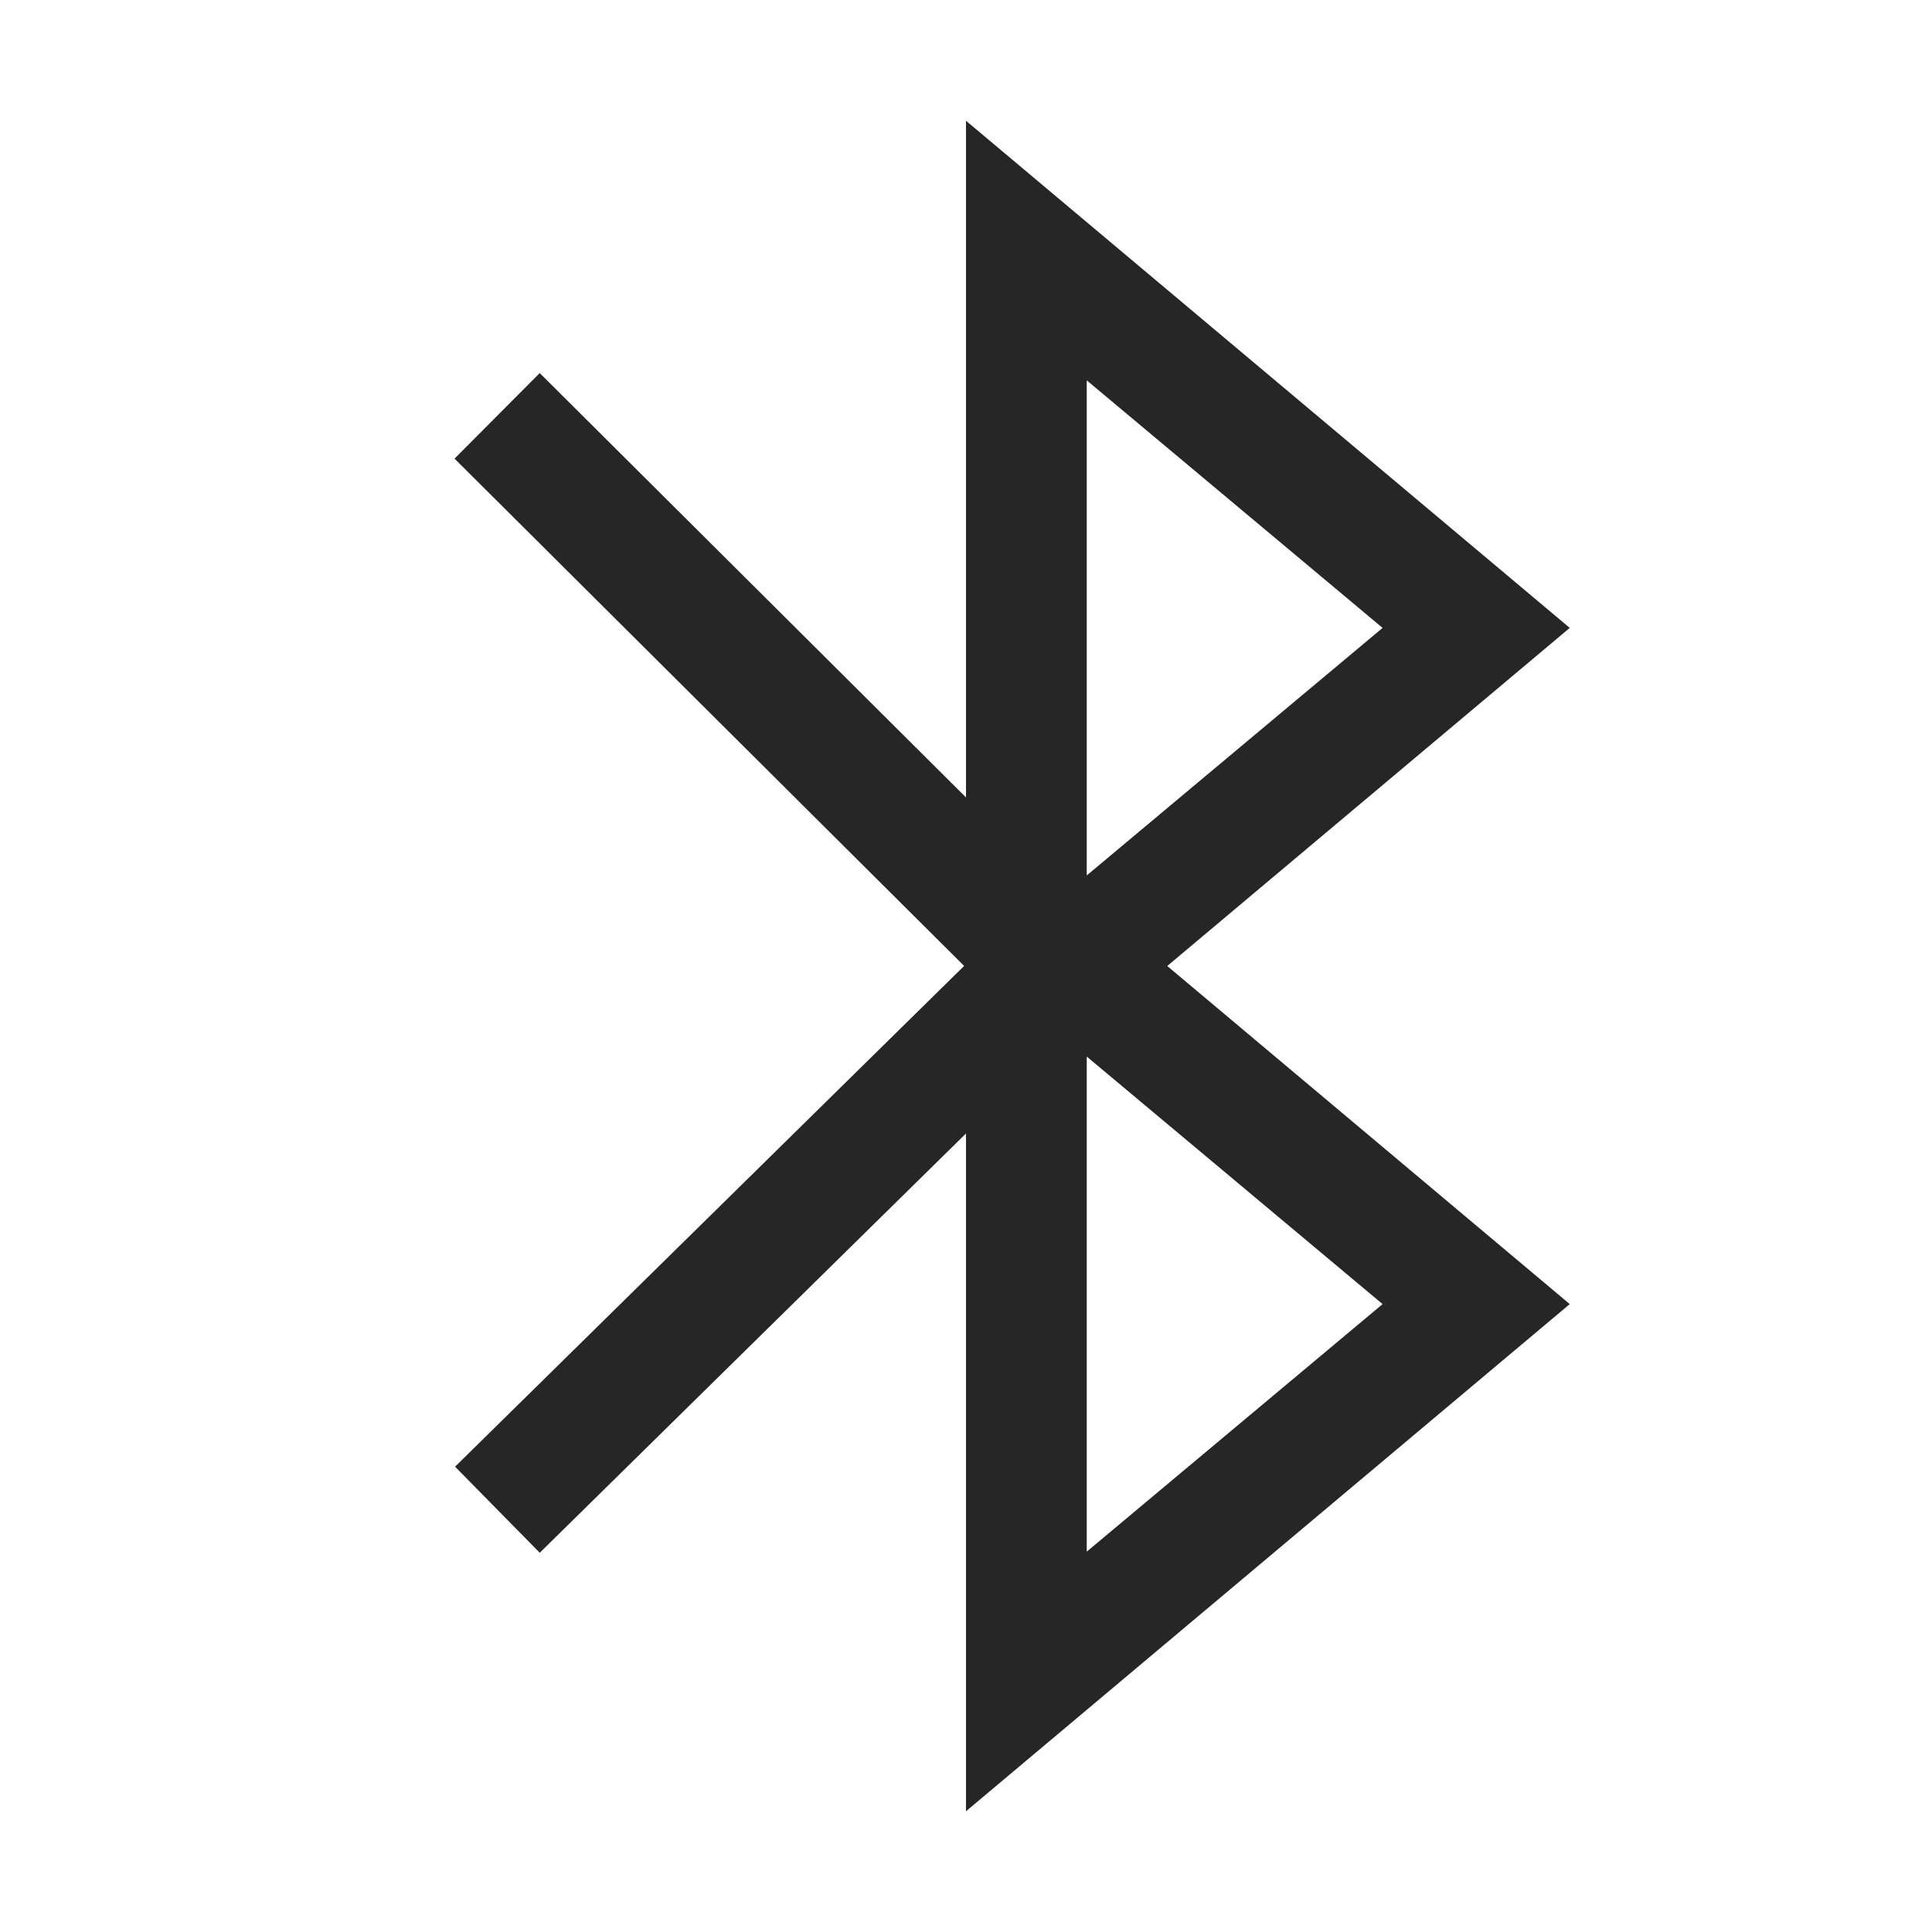 <svg id="图层_1" data-name="图层 1" xmlns="http://www.w3.org/2000/svg" viewBox="0 0 16 16"><defs><style>.cls-1{fill:#262626;}</style></defs><g id="UKUI"><g id="图层_67" data-name="图层 67"><g id="_16" data-name=" 16"><path class="cls-1" d="M9,8.75l2.45,2.05L9,12.85V8.75M8,6.6V15l5-4.2Z"/><rect class="cls-1" x="5.91" y="2.49" width="1" height="6.46" transform="translate(-2.17 6.23) rotate(-45.13)"/><rect class="cls-1" x="3.2" y="9.75" width="6.42" height="1" transform="translate(-5.35 7.44) rotate(-44.53)"/><path class="cls-1" d="M9,3.15,11.45,5.2,9,7.25V3.15M8,1V9.4l5-4.2Z"/></g></g></g></svg>